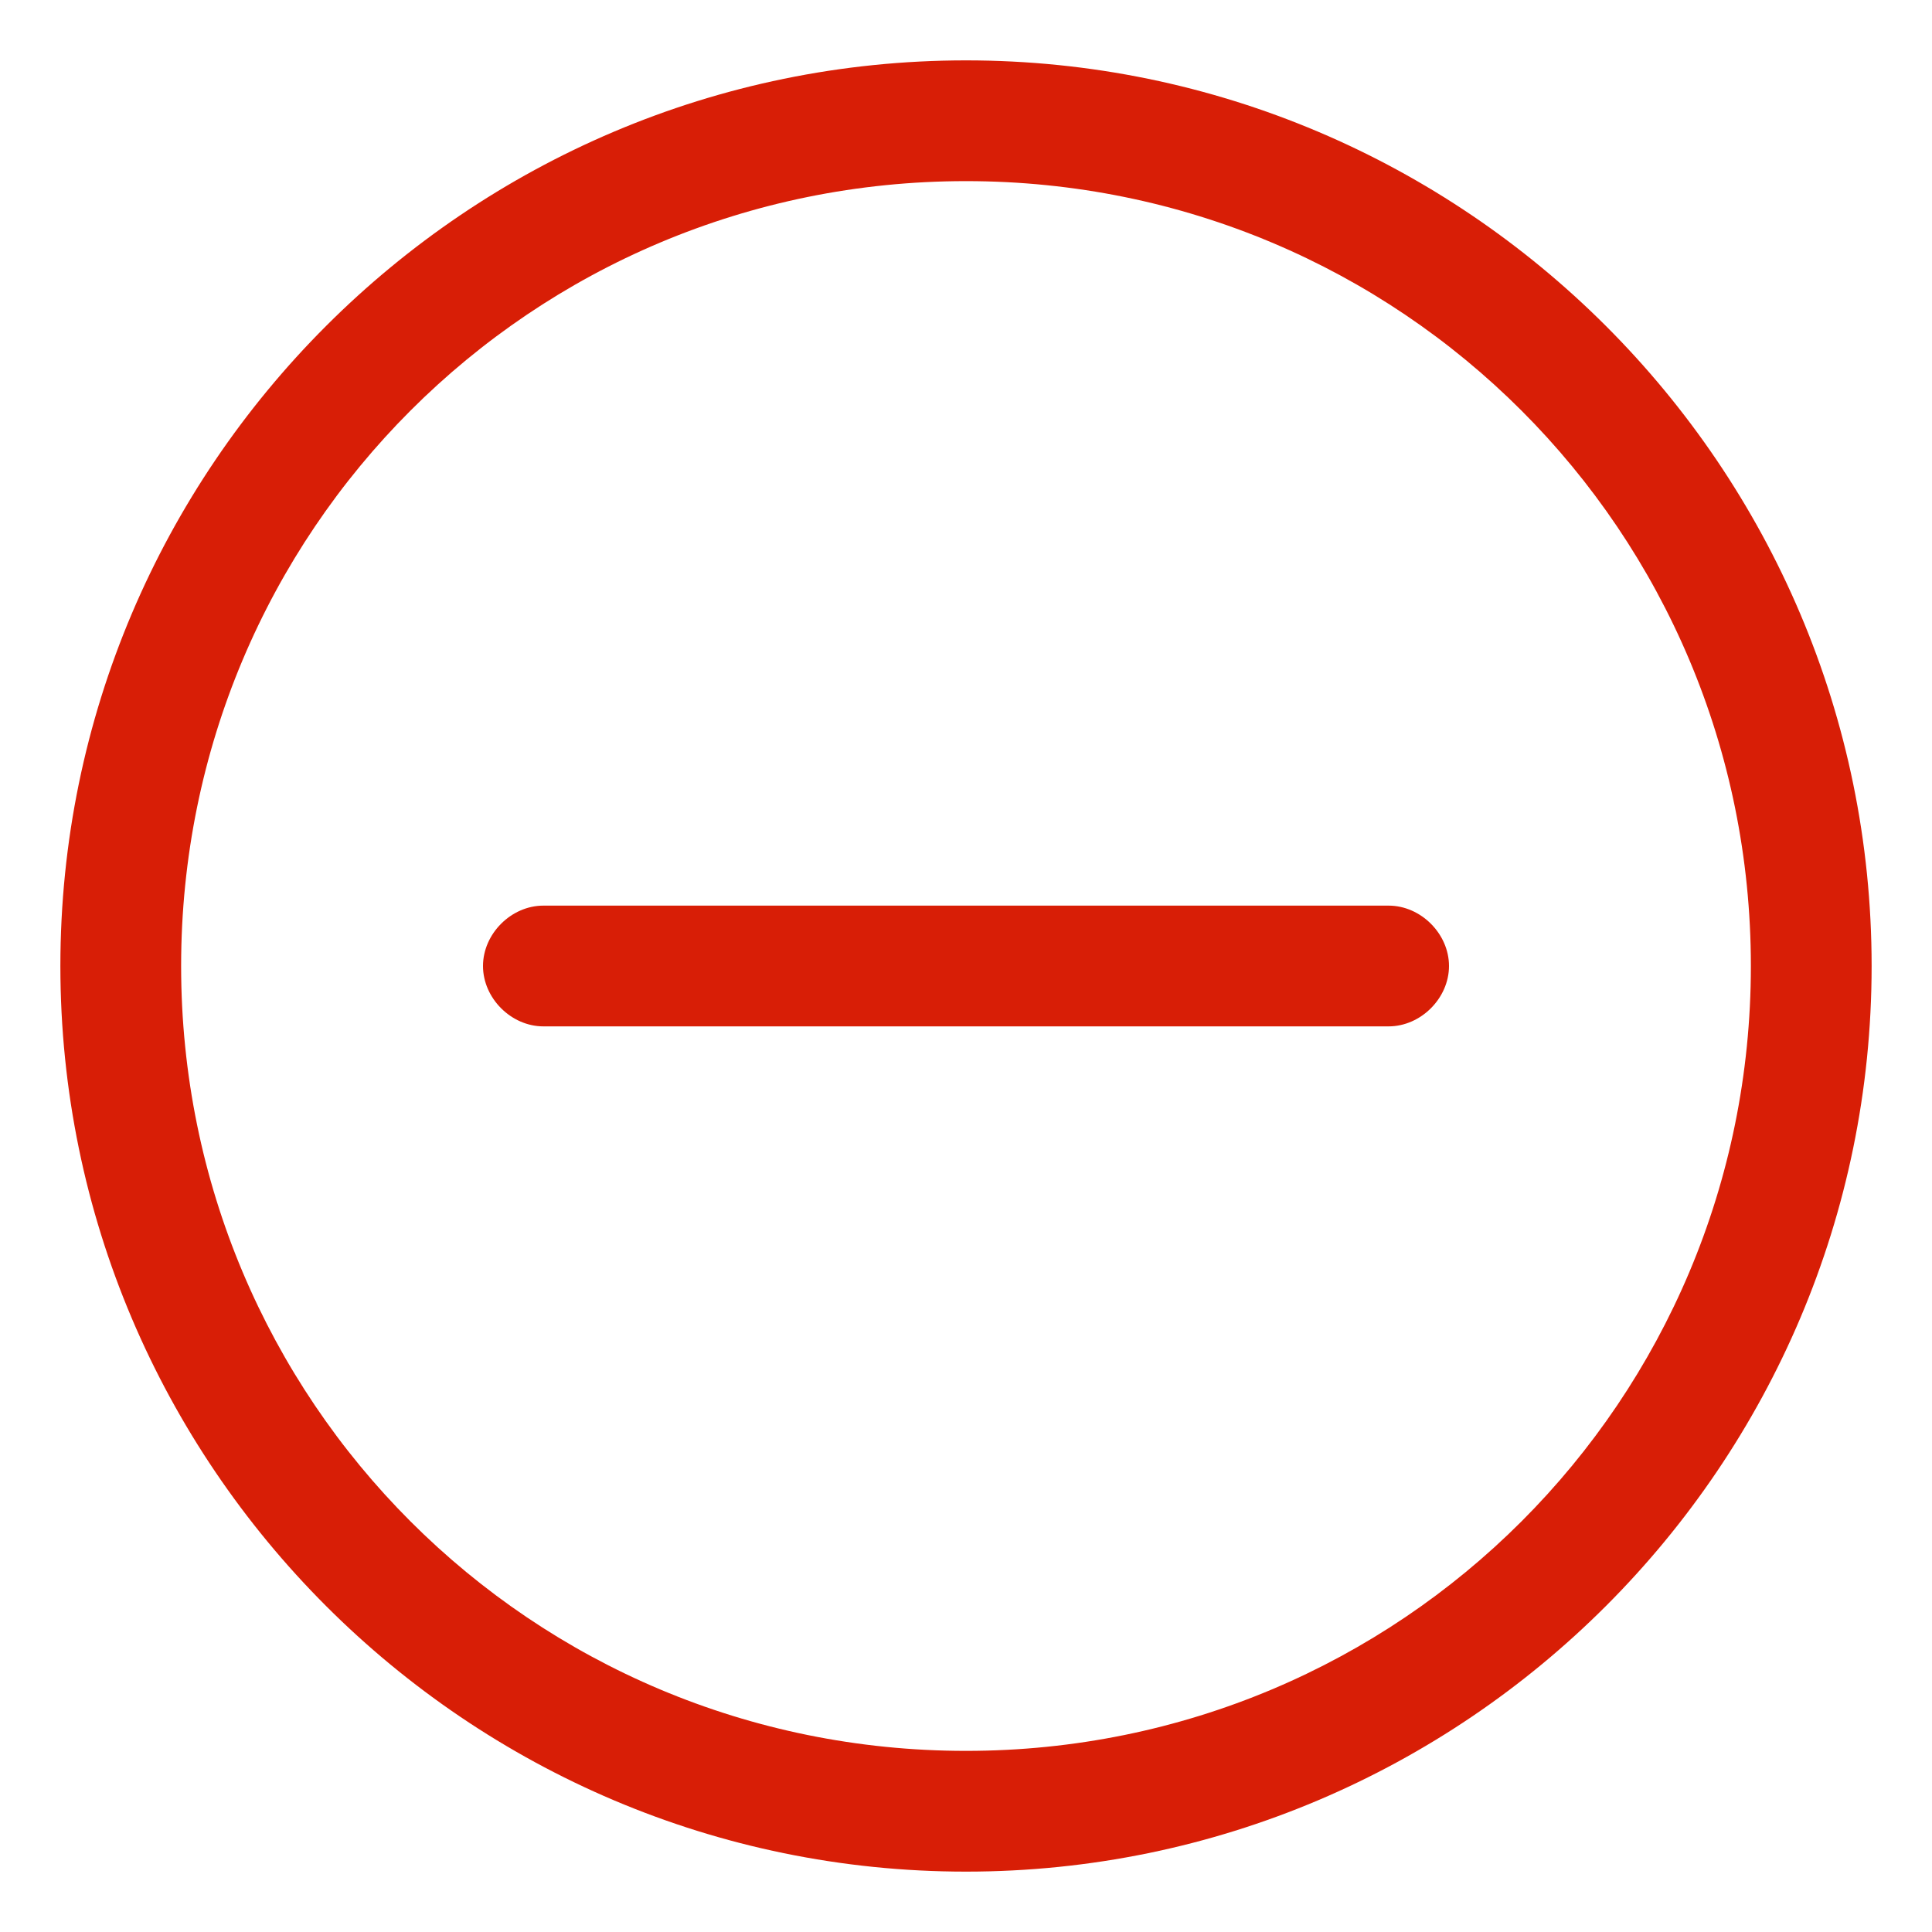 <?xml version="1.0" standalone="no"?><!DOCTYPE svg PUBLIC "-//W3C//DTD SVG 1.1//EN" "http://www.w3.org/Graphics/SVG/1.1/DTD/svg11.dtd"><svg t="1574088421344" class="icon" viewBox="0 0 1024 1024" version="1.1" xmlns="http://www.w3.org/2000/svg" p-id="3682" xmlns:xlink="http://www.w3.org/1999/xlink" width="16" height="16"><defs><style type="text/css"></style></defs><path d="M736 480h-448c-17.067 0-32 14.933-32 32s14.933 32 32 32h448c17.067 0 32-14.933 32-32s-14.933-32-32-32z" fill="#d81e06" p-id="3683"></path><path d="M512 32C247.467 32 32 247.467 32 512S247.467 992 512 992 992 776.533 992 512 776.533 32 512 32z m0 896C281.6 928 96 742.4 96 512S281.6 96 512 96 928 281.6 928 512 742.4 928 512 928z" fill="#d81e06" p-id="3684"></path></svg>